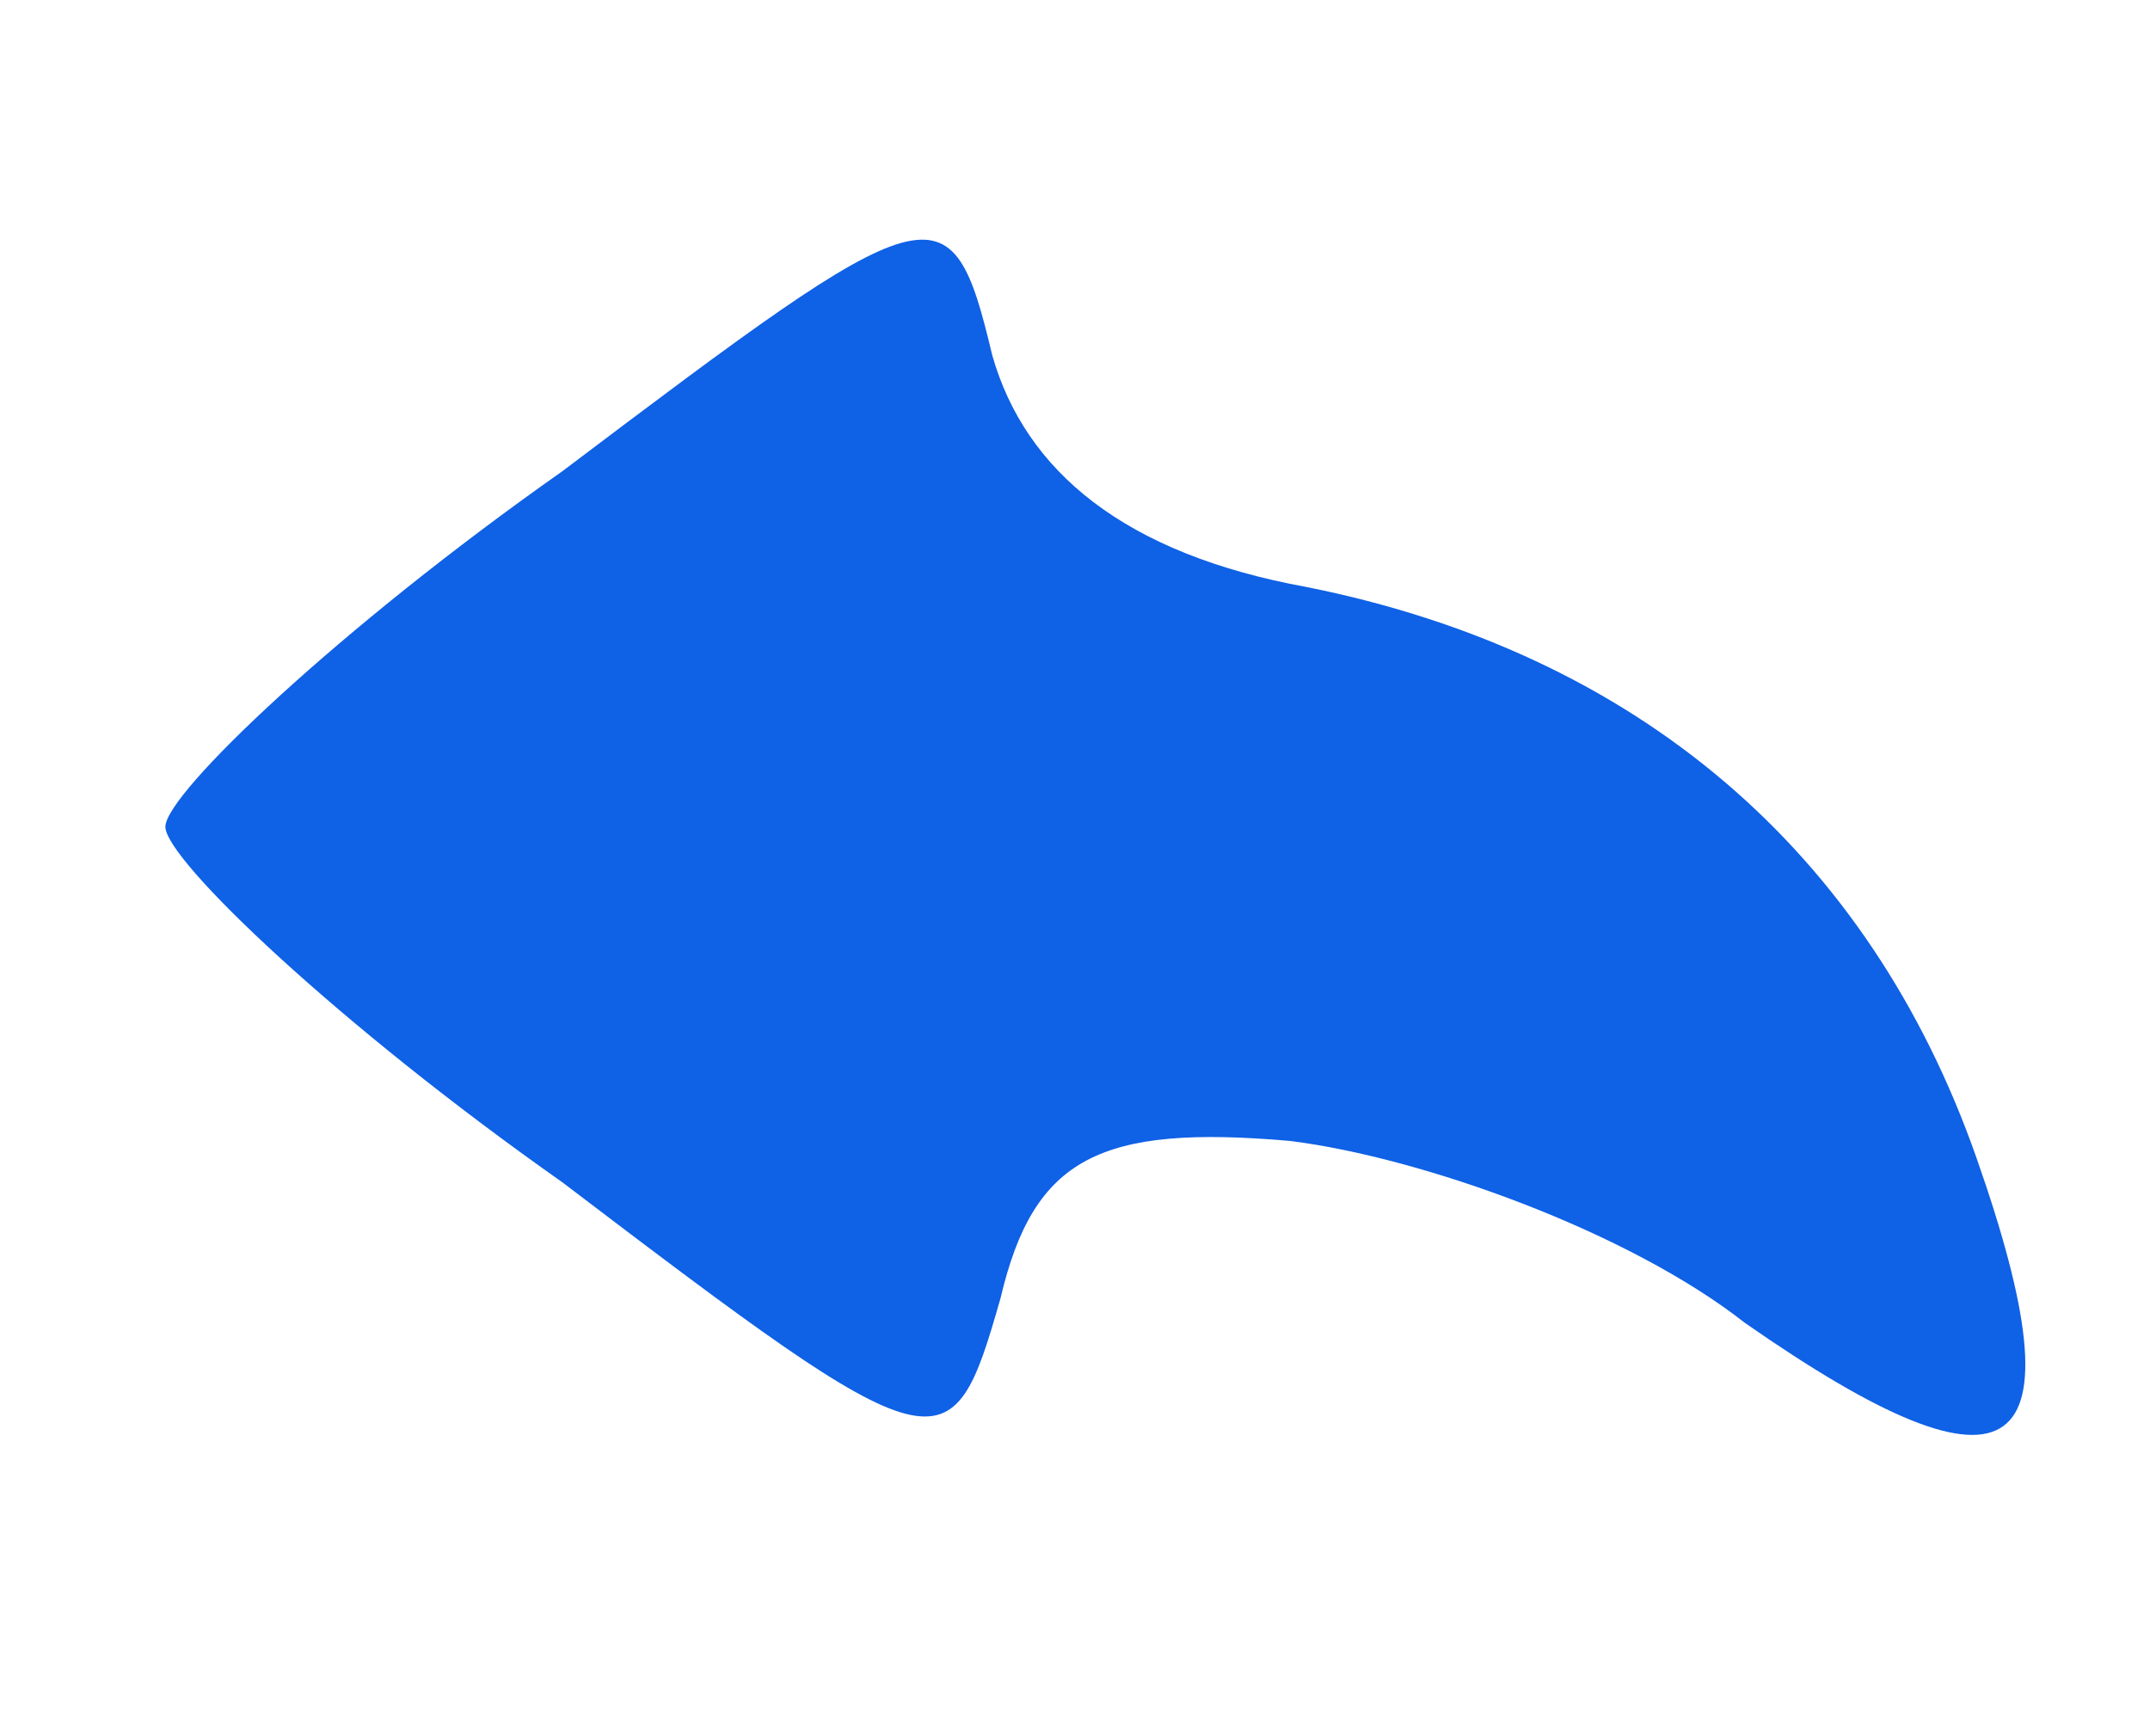 <?xml version="1.0" standalone="no"?>
<!DOCTYPE svg PUBLIC "-//W3C//DTD SVG 20010904//EN"
 "http://www.w3.org/TR/2001/REC-SVG-20010904/DTD/svg10.dtd">
<svg version="1.0" xmlns="http://www.w3.org/2000/svg"
 width="26pt" height="21pt" viewBox="0 0 26 21"
 preserveAspectRatio="xMidYMid meet">

<g transform="translate(0,21) scale(0.1,-0.1)"
fill="#0F61E6" stroke="none">
<path d="M68 153 c-27 -19 -48 -39 -48 -43 0 -4 21 -24 48 -43 46 -35 47 -35
53 -14 4 17 12 21 35 19 16 -2 41 -11 55 -22 33 -23 41 -17 28 20 -13 37 -41
61 -81 69 -22 4 -34 14 -38 28 -5 21 -7 20 -52 -14z"/>
</g>
</svg>
